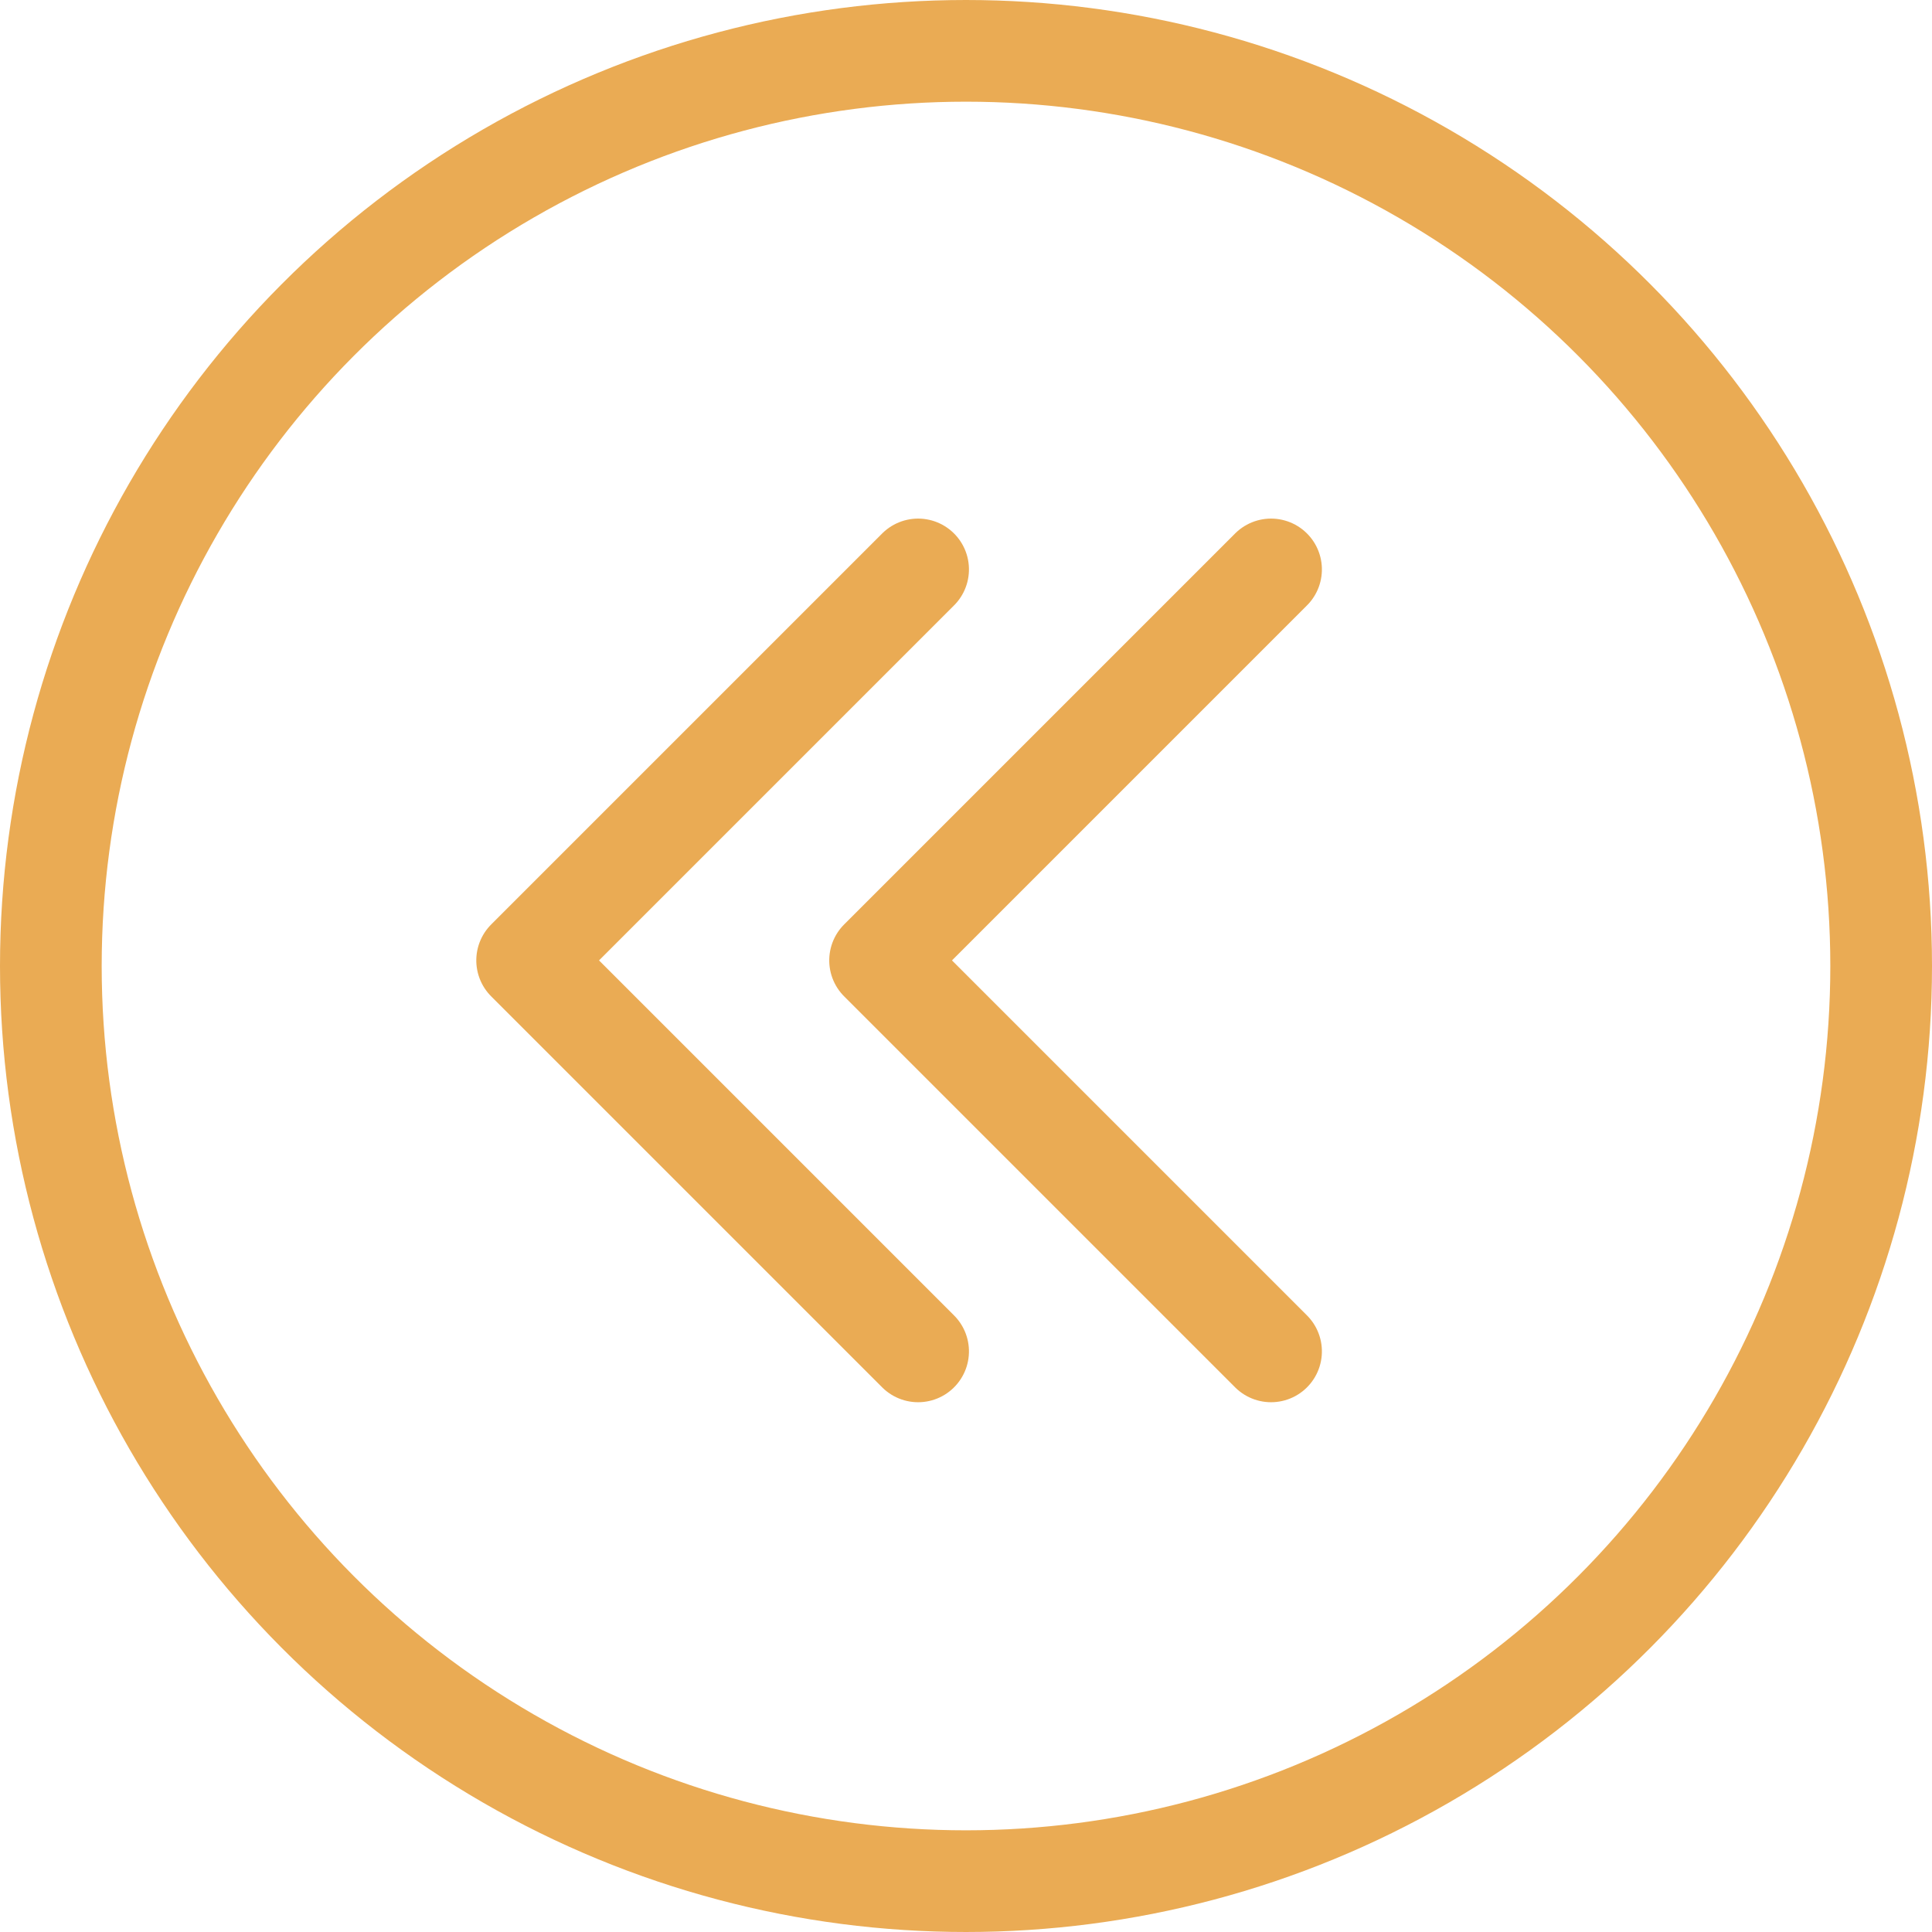 <svg id="Group_48" data-name="Group 48" xmlns="http://www.w3.org/2000/svg" width="19" height="19" viewBox="0 0 19 19">
  <g id="Ellipse_16" data-name="Ellipse 16" fill="none" stroke="#eaab54" stroke-width="1">
    <circle cx="9.5" cy="9.5" r="9.5" stroke="none"/>
    <circle cx="9.5" cy="9.5" r="9" fill="none"/>
  </g>
  <g id="Group_25" data-name="Group 25" transform="translate(5.184 5.6)">
    <path id="Path_36" data-name="Path 36" d="M0,0,3.845,3.845,7.69,0" transform="translate(3.845) rotate(90)" fill="none" stroke="#eaab54" stroke-linecap="round" stroke-linejoin="round" stroke-width="1"/>
    <path id="Path_37" data-name="Path 37" d="M0,0,3.845,3.845,7.69,0" transform="translate(7.316) rotate(90)" fill="none" stroke="#eaab54" stroke-linecap="round" stroke-linejoin="round" stroke-width="1"/>
  </g>
</svg>
